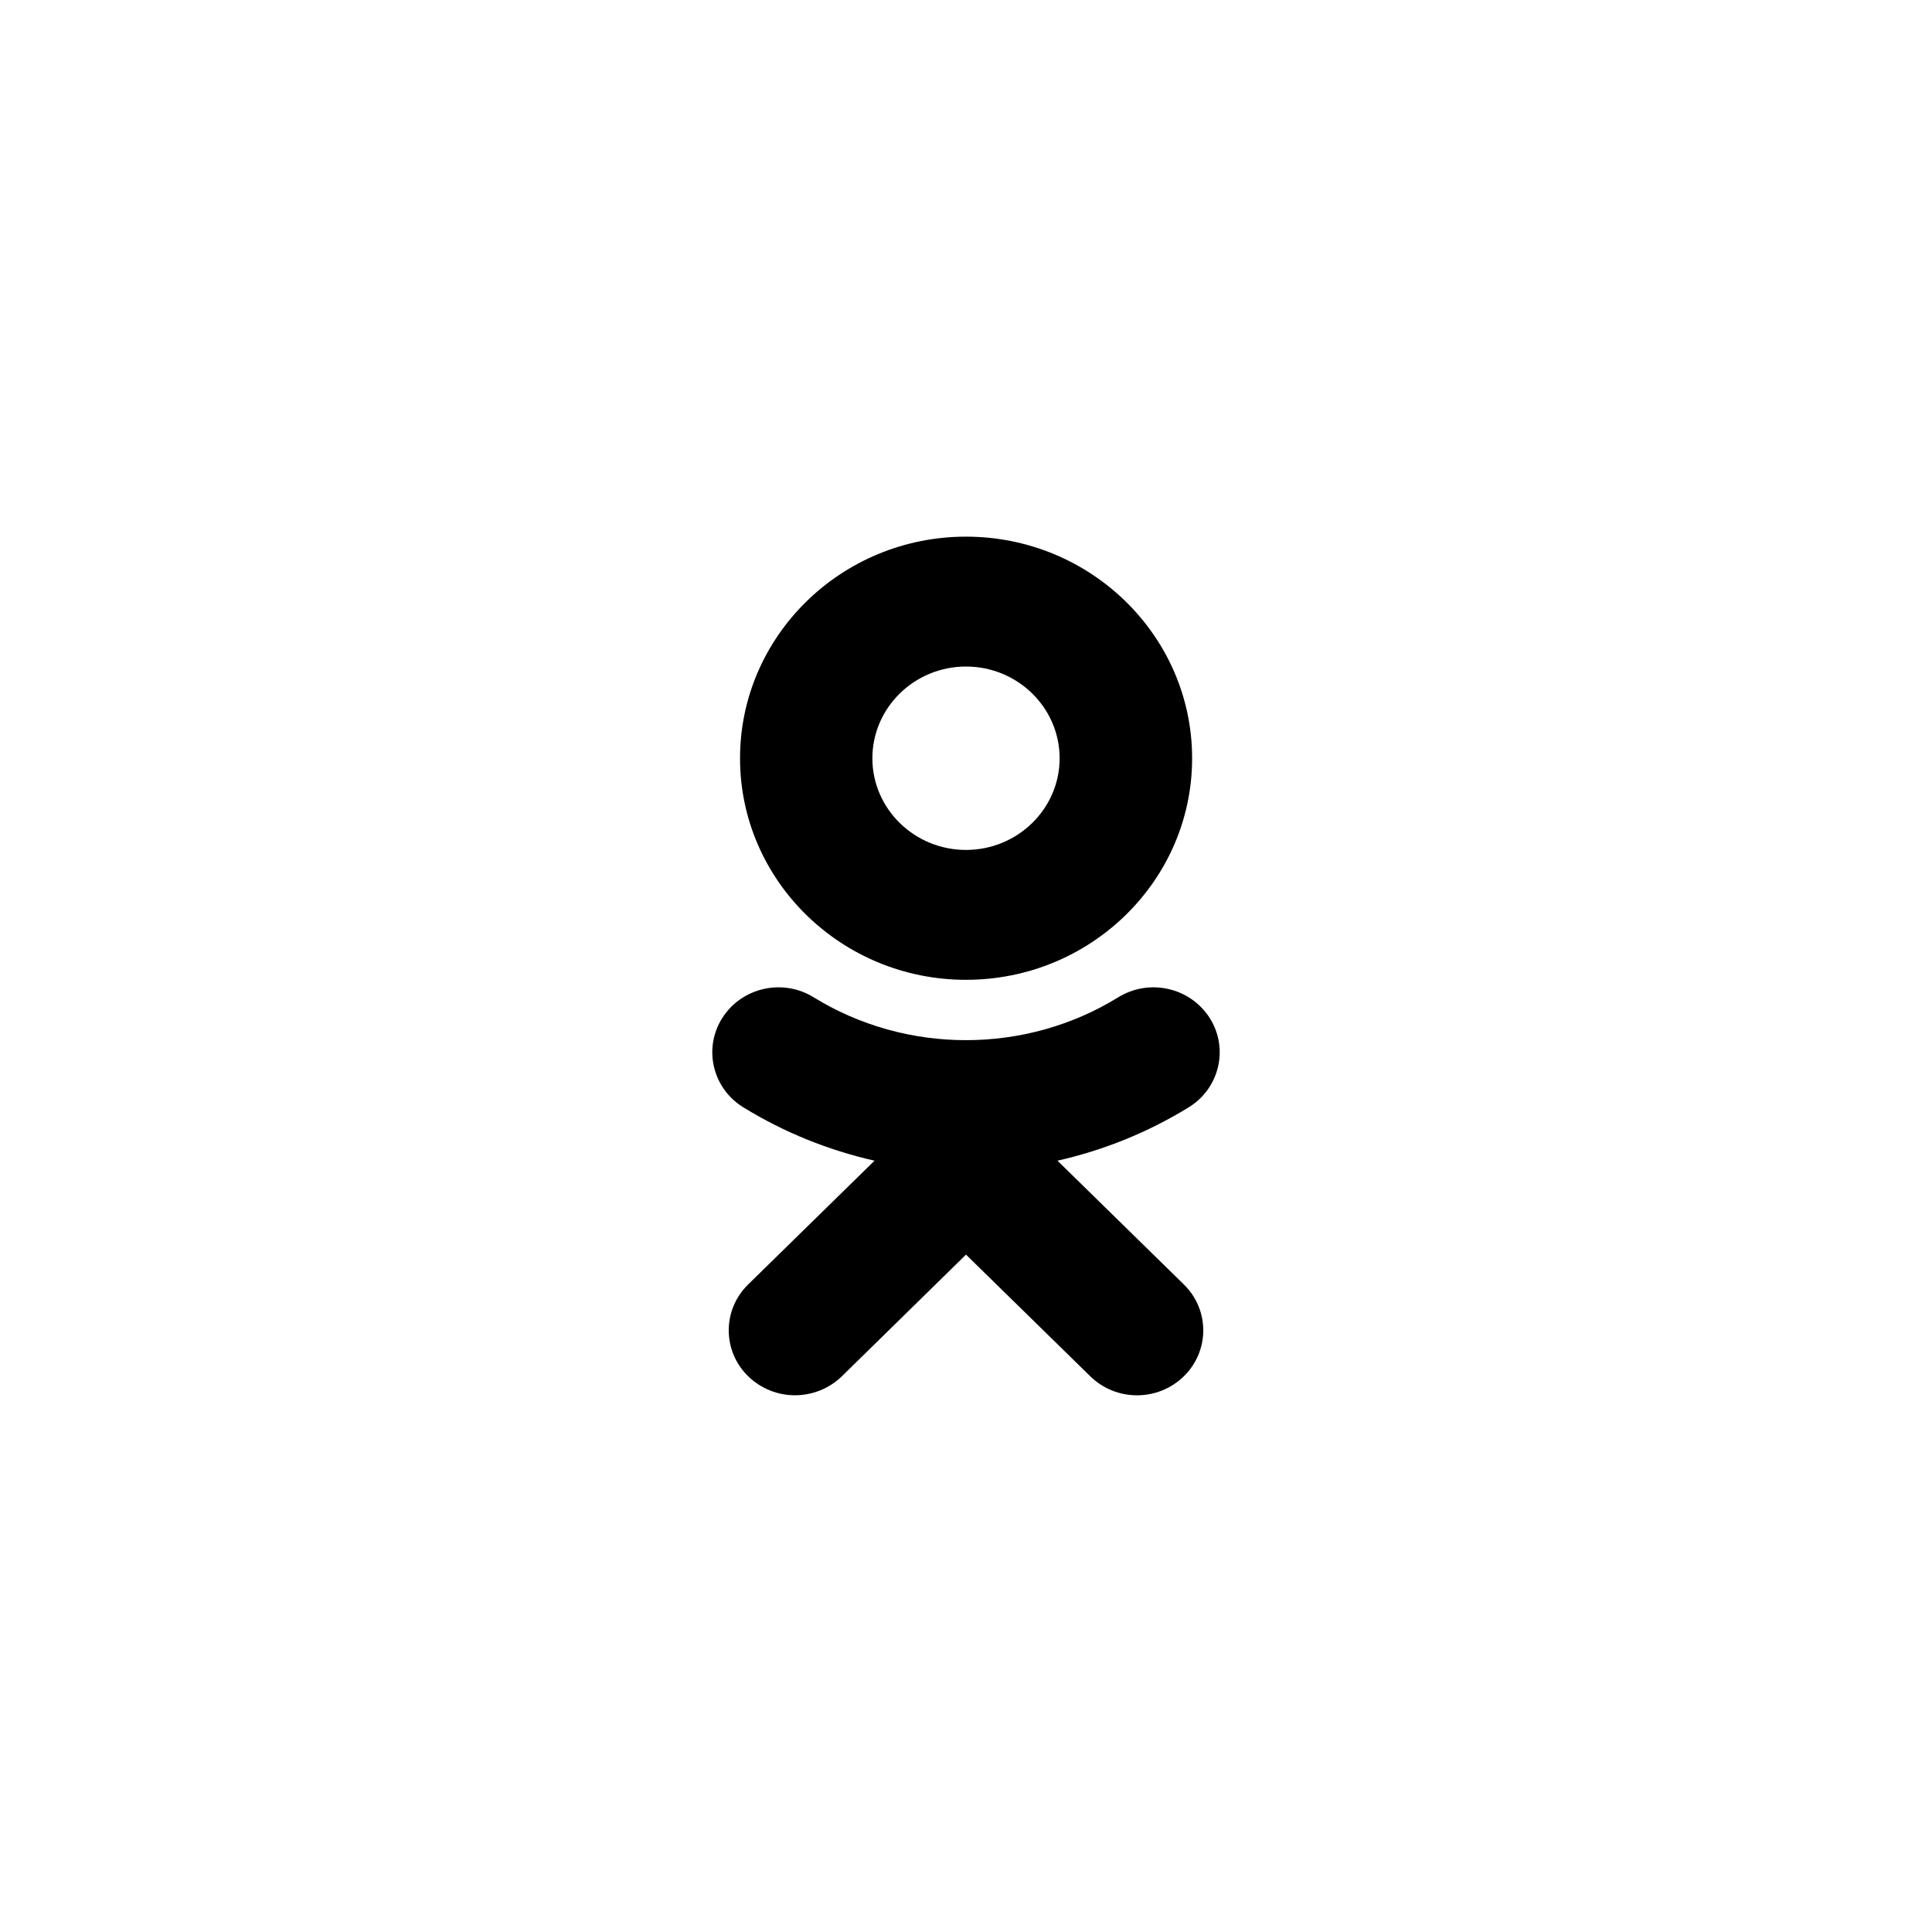 <svg width="26" height="26" viewBox="0 0 26 26" xmlns="http://www.w3.org/2000/svg">
<g clip-path="url(#clip0_2369_2460)">
<path d="M13 8.97C13.695 8.97 14.26 9.524 14.26 10.205C14.26 10.884 13.695 11.438 13 11.438C12.305 11.438 11.74 10.884 11.74 10.205C11.74 9.524 12.305 8.97 13 8.97ZM13 13.186C14.679 13.186 16.043 11.849 16.043 10.205C16.043 8.56 14.679 7.222 13 7.222C11.322 7.222 9.959 8.56 9.959 10.205C9.959 11.849 11.322 13.186 13 13.186ZM14.231 15.62C14.85 15.48 15.447 15.24 15.997 14.902C16.414 14.645 16.539 14.105 16.278 13.697C16.014 13.287 15.466 13.164 15.047 13.422C13.802 14.19 12.198 14.19 10.951 13.422C10.535 13.164 9.984 13.287 9.722 13.697C9.461 14.105 9.586 14.645 10.003 14.902C10.553 15.24 11.15 15.48 11.769 15.62L10.068 17.286C9.72 17.626 9.72 18.18 10.068 18.521C10.244 18.691 10.47 18.777 10.698 18.777C10.926 18.777 11.154 18.691 11.33 18.521L13 16.884L14.672 18.521C15.02 18.863 15.583 18.863 15.932 18.521C16.28 18.18 16.28 17.626 15.932 17.286L14.231 15.62Z" />
</g>
<defs>
<clipPath id="clip0_2369_2460">
<rect width="26" height="26" />
</clipPath>
</defs>
</svg>
